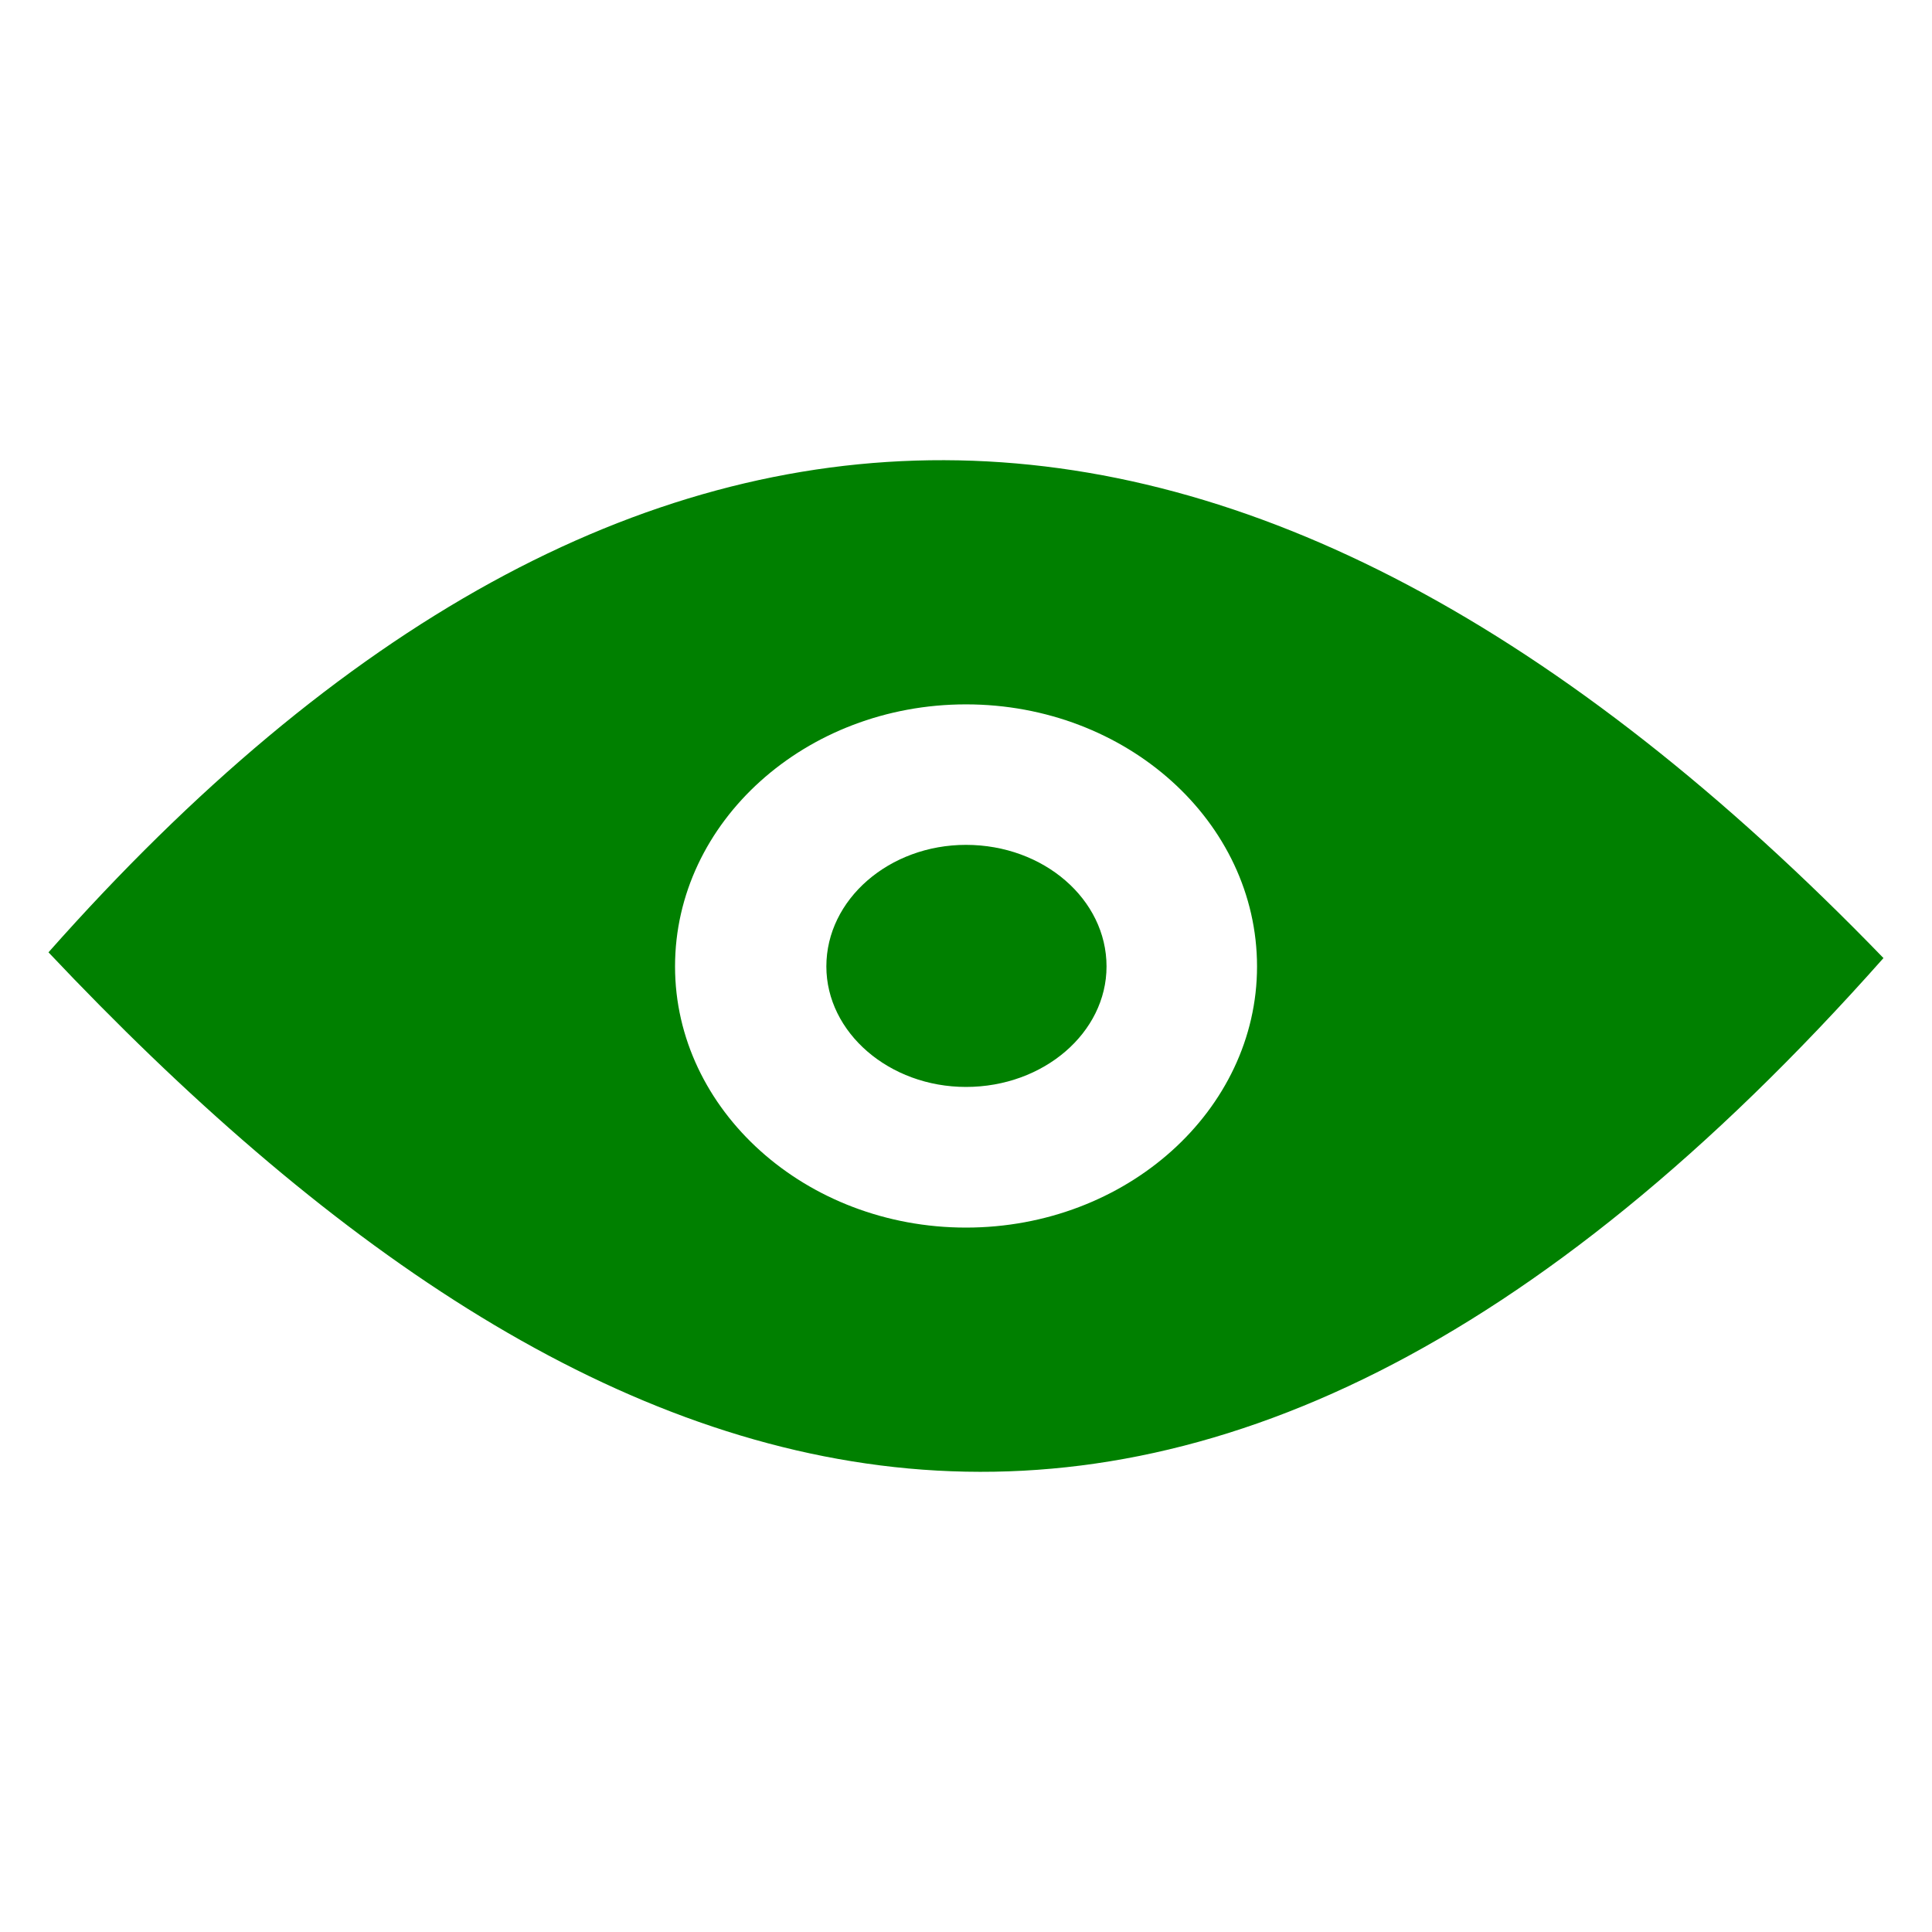 <svg xmlns="http://www.w3.org/2000/svg" width="16" height="16" viewBox="0 0 512 512"><path d="M12.85 252.375C167.29 78.018 329.38 78.44 499.14 253.9 313.6 463.085 157.86 405.945 12.85 252.376zM256 223.898c-20.347 0-37.007 14.46-37.007 32.215 0 17.52 16.66 31.938 37.007 31.938 20.603 0 37.243-14.417 37.243-31.937 0-17.756-16.64-32.215-37.243-32.215zm0-37.233c-42.476 0-77.107 31.12-77.107 69.458 0 38.082 34.63 69.202 77.107 69.202 42.526 0 77.127-31.12 77.127-69.202-.01-38.34-34.61-69.458-77.127-69.458z" fill="green"/></svg>